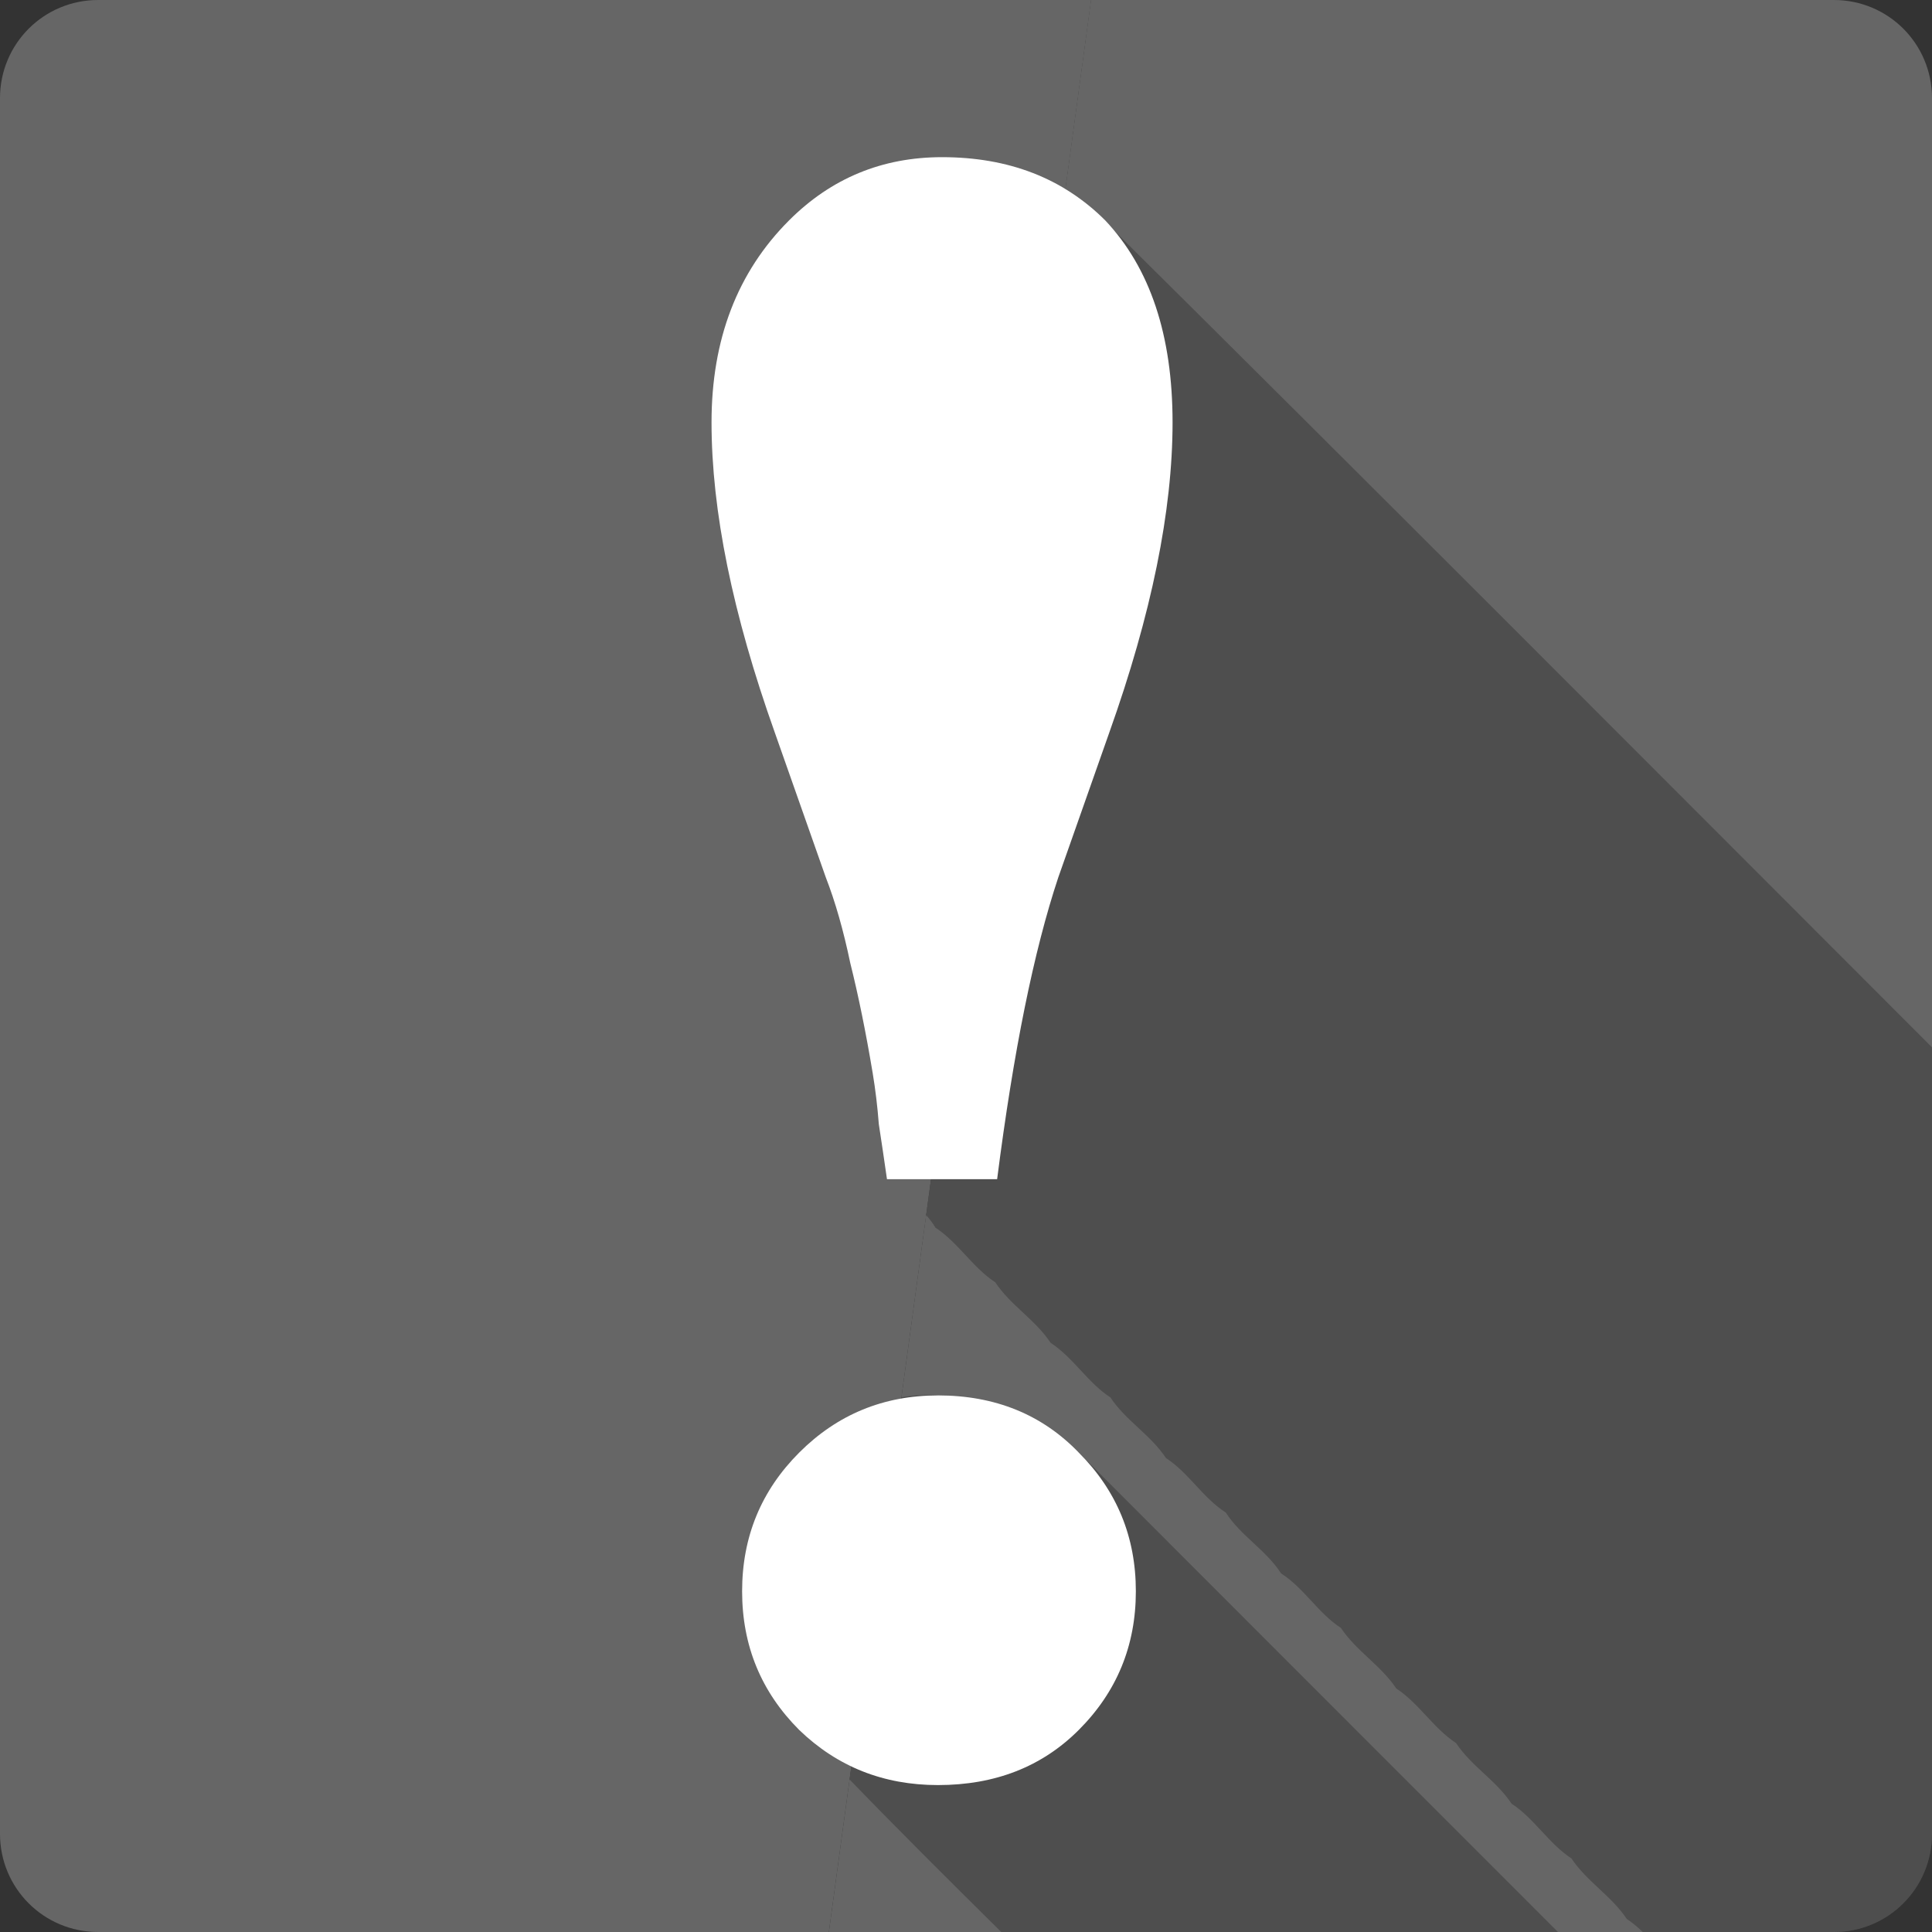 <?xml version="1.0" encoding="UTF-8" standalone="no"?>
<!-- Created with Inkscape (http://www.inkscape.org/) -->

<svg
   xmlns:dc="http://purl.org/dc/elements/1.1/"
   xmlns:cc="http://creativecommons.org/ns#"
   xmlns:rdf="http://www.w3.org/1999/02/22-rdf-syntax-ns#"
   xmlns:svg="http://www.w3.org/2000/svg"
   xmlns="http://www.w3.org/2000/svg"
   xmlns:inkscape="http://www.inkscape.org/namespaces/inkscape"
   version="1.1"
   width="100%"
   height="100%"
   viewBox="0 0 512 512"
   id="svg2">
  <rect x="0" y="0" width="512" height="512" fill="#333333" stroke="none"/>
  <defs
     id="defs288" />
  <g
     id="g46"
     style="line-height:125%;letter-spacing:0;word-spacing:0;font-family:Gentium Book Basic">
  </g>
  <g
     id="g94"
     style="line-height:125%;letter-spacing:0;word-spacing:0;font-family:Gentium Book Basic">
  </g>
  <g
     transform="translate(-627.24,-23.2)"
     id="g142"
     style="line-height:125%;letter-spacing:0;word-spacing:0;font-family:Gentium Book Basic">
  </g>
  <g
     transform="matrix(23.273,0,0,23.273,-627.24,-23.2)"
     id="g160"
     style="fill:#666666">
  </g>
  <g
     transform="matrix(23.273,0,0,23.273,-627.24,-23.2)"
     id="g180">
    <g
       id="g182">
    </g>
    <g
       id="g196"
       style="fill:#666666">
      <g
         id="g198"
         style="stroke:#cd1d31">
      </g>
    </g>
    <g
       id="g218"
       style="fill:#000000">
    </g>
  </g>
  <path
     d="M 289.13,0 219.66,512 H 486 c 14.397,0 26,-11.603 26,-26 V 26 C 512,11.603 500.397,0 486,0 H 289.13"
     inkscape:connector-curvature="0"
     id="path278"
     style="fill:#666666" />
  <path
     d="M 26,0 C 11.603,0 0,11.603 0,26 v 460 c 0,14.397 11.603,26 26,26 H 219.66 L 289.16,0 H 26"
     inkscape:connector-curvature="0"
     id="path280"
     style="fill:#666666" />
  <path
     d="m 282.34,50.06 -36.906,271.97 c 0.91,0.997 1.753,2.092 2.469,3.313 6.05,3.953 9.804,10.516 15.844,14.469 4.136,6.21 10.576,9.858 14.688,16.06 6.06,3.945 9.781,10.523 15.844,14.469 4.117,6.207 10.555,9.801 14.719,16.06 6.05,3.932 9.753,10.538 15.844,14.438 4.085,6.298 10.587,9.838 14.656,16.13 6.097,3.886 9.817,10.534 15.844,14.438 4.166,6.221 10.529,9.858 14.688,16.06 6.01,3.936 9.794,10.486 15.844,14.469 4.143,6.222 10.576,9.844 14.719,16.06 6.06,3.967 9.814,10.553 15.844,14.5 4.175,6.234 10.524,9.827 14.688,16.06 1.534,0.993 2.906,2.177 4.219,3.438 H 486 c 14.397,0 26,-11.603 26,-26 v -208.44 c -74.39,-74.43 -148.64,-149 -223.41,-223.06 -1.975,-1.643 -4.071,-3.13 -6.25,-4.438 m -37.438,319.66 c -2.048,0.055 -4.065,0.266 -6.03,0.594 l -13.719,101.28 c 13.196,13.643 26.67,27.04 40.19,40.41 h 147.53 c -42.37,-42.36 -84.7,-84.73 -127,-127.06 -12.434,-5.05 -24.879,-10.11 -37.31,-15.16 -0.625,-0.035 -1.224,-0.053 -1.844,-0.063 -0.612,-0.009 -1.207,-0.016 -1.813,0"
     inkscape:connector-curvature="0"
     id="path282"
     style="fill-opacity:0.235" />
  <path
     d="m 264.25,312.5 c 4.325,-33.871 9.73,-60.55 16.218,-80.01 l 13.515,-38.38 c 11.172,-31.355 16.759,-58.745 16.759,-82.18 0,-23.07 -5.947,-40.907 -17.84,-53.52 -11.172,-11.172 -25.589,-16.759 -43.25,-16.759 -15.857,0 -29.373,5.586 -40.546,16.759 -13.696,13.696 -20.543,31.536 -20.543,53.52 0,23.426 5.586,50.821 16.759,82.18 l 13.515,38.38 c 2.522,6.488 4.685,14.06 6.488,22.707 2.163,8.65 4.144,18.382 5.947,29.19 0.72,4.325 1.261,8.83 1.622,13.515 0.72,4.686 1.442,9.551 2.163,14.596 h 29.19 m -15.677,57.3 c -14.416,0 -26.67,5.05 -36.764,15.14 -10.09,10.09 -15.14,22.345 -15.14,36.764 0,14.416 5.05,26.67 15.14,36.764 10.09,9.73 22.345,14.596 36.764,14.596 15.14,0 27.57,-4.866 37.3,-14.596 10.09,-10.09 15.14,-22.345 15.14,-36.764 0,-14.416 -5.05,-26.67 -15.14,-36.764 -9.732,-10.09 -22.17,-15.14 -37.3,-15.14"
     inkscape:connector-curvature="0"
     id="path284"
     style="fill:#ffffff" />
</svg>
